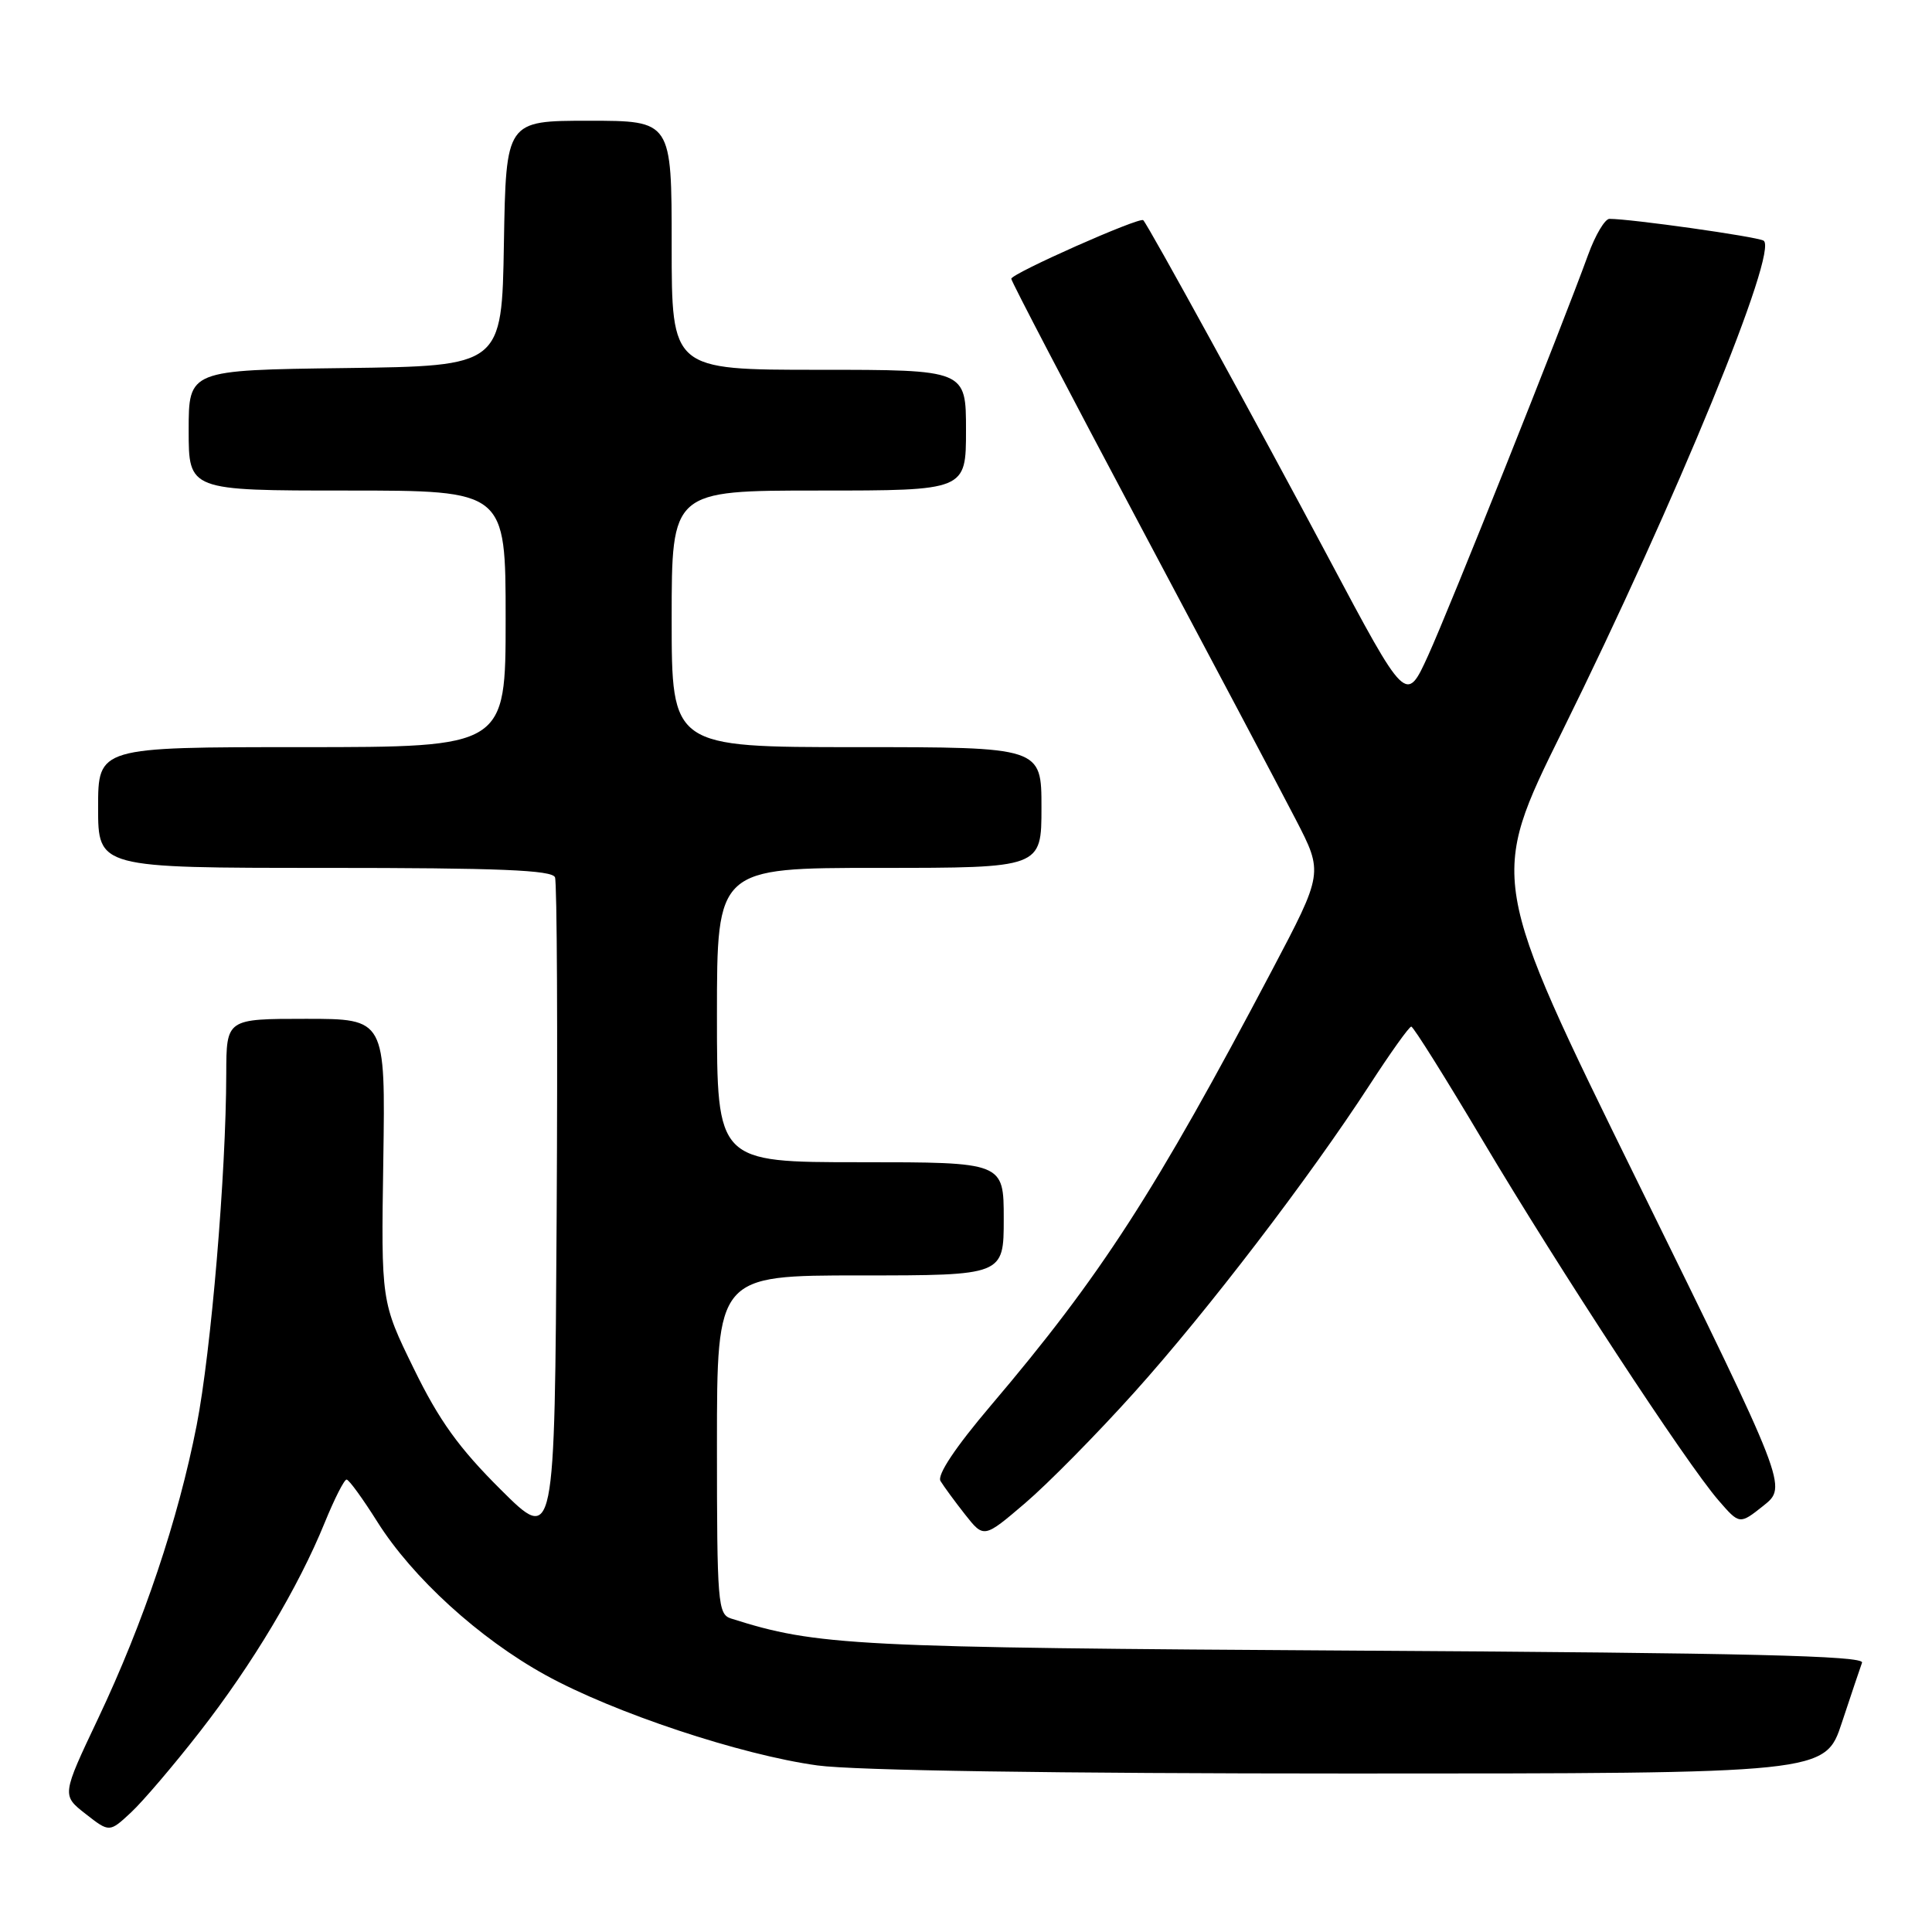 <?xml version="1.0" encoding="UTF-8" standalone="no"?>
<!DOCTYPE svg PUBLIC "-//W3C//DTD SVG 1.1//EN" "http://www.w3.org/Graphics/SVG/1.1/DTD/svg11.dtd" >
<svg xmlns="http://www.w3.org/2000/svg" xmlns:xlink="http://www.w3.org/1999/xlink" version="1.1" viewBox="0 0 256 256">
 <g >
 <path fill="currentColor"
d=" M 26.45 229.50 C 33.45 220.52 39.54 210.33 43.03 201.75 C 44.32 198.59 45.62 196.02 45.93 196.05 C 46.25 196.07 48.08 198.60 50.00 201.65 C 54.66 209.05 63.49 217.10 72.26 221.94 C 81.31 226.94 98.16 232.54 108.32 233.93 C 113.19 234.60 139.89 235.00 178.99 235.00 C 241.84 235.00 241.84 235.00 244.06 228.25 C 245.29 224.54 246.49 220.96 246.73 220.31 C 247.07 219.40 231.50 219.02 180.33 218.72 C 112.72 218.31 108.30 218.09 96.86 214.46 C 95.12 213.90 95.00 212.44 95.00 191.43 C 95.00 169.00 95.00 169.00 114.00 169.00 C 133.00 169.00 133.00 169.00 133.00 161.50 C 133.00 154.00 133.00 154.00 114.00 154.00 C 95.00 154.00 95.00 154.00 95.00 134.50 C 95.00 115.00 95.00 115.00 116.50 115.00 C 138.00 115.00 138.00 115.00 138.00 107.00 C 138.00 99.00 138.00 99.00 113.50 99.00 C 89.00 99.00 89.00 99.00 89.00 82.00 C 89.00 65.00 89.00 65.00 108.50 65.00 C 128.00 65.00 128.00 65.00 128.00 57.00 C 128.00 49.00 128.00 49.00 108.50 49.00 C 89.00 49.00 89.00 49.00 89.00 32.50 C 89.00 16.00 89.00 16.00 78.02 16.00 C 67.05 16.00 67.05 16.00 66.77 32.25 C 66.50 48.50 66.50 48.50 45.75 48.77 C 25.00 49.04 25.00 49.04 25.00 57.02 C 25.00 65.00 25.00 65.00 46.00 65.00 C 67.00 65.00 67.00 65.00 67.00 82.00 C 67.00 99.00 67.00 99.00 40.00 99.00 C 13.00 99.00 13.00 99.00 13.00 107.00 C 13.00 115.00 13.00 115.00 43.03 115.00 C 66.13 115.00 73.17 115.29 73.54 116.25 C 73.81 116.94 73.90 137.07 73.76 161.00 C 73.50 204.50 73.50 204.50 66.34 197.37 C 60.81 191.87 58.18 188.22 54.84 181.37 C 50.50 172.50 50.50 172.50 50.79 153.75 C 51.07 135.00 51.07 135.00 40.54 135.00 C 30.00 135.00 30.00 135.00 29.98 142.25 C 29.96 155.53 27.97 179.07 26.06 188.85 C 23.61 201.36 19.04 214.96 13.01 227.69 C 8.18 237.88 8.18 237.88 11.34 240.35 C 14.50 242.82 14.50 242.82 17.36 240.16 C 18.93 238.70 23.02 233.90 26.45 229.50 Z  M 150.30 184.50 C 159.98 173.73 173.46 156.11 181.50 143.73 C 184.25 139.49 186.72 136.03 187.00 136.03 C 187.28 136.03 191.55 142.85 196.50 151.18 C 206.60 168.17 223.39 193.80 227.68 198.77 C 230.50 202.03 230.50 202.03 233.67 199.51 C 236.84 196.98 236.84 196.98 217.07 156.76 C 197.30 116.54 197.30 116.54 207.01 96.89 C 222.15 66.24 235.78 33.00 233.67 31.88 C 232.63 31.33 216.11 29.00 213.26 29.00 C 212.66 29.00 211.39 31.14 210.44 33.75 C 206.85 43.61 192.02 80.76 189.23 86.87 C 186.32 93.25 186.32 93.25 176.01 73.87 C 166.59 56.16 152.21 29.95 151.49 29.18 C 151.04 28.69 134.00 36.25 134.00 36.94 C 134.00 37.28 141.66 51.94 151.01 69.52 C 160.37 87.11 169.68 104.69 171.69 108.58 C 175.35 115.66 175.35 115.66 168.54 128.58 C 153.04 157.97 145.87 169.07 131.29 186.24 C 126.58 191.79 124.15 195.44 124.62 196.24 C 125.04 196.93 126.50 198.93 127.87 200.67 C 130.37 203.84 130.37 203.84 135.84 199.17 C 138.85 196.60 145.36 190.00 150.30 184.50 Z "/>
</g>
</svg>